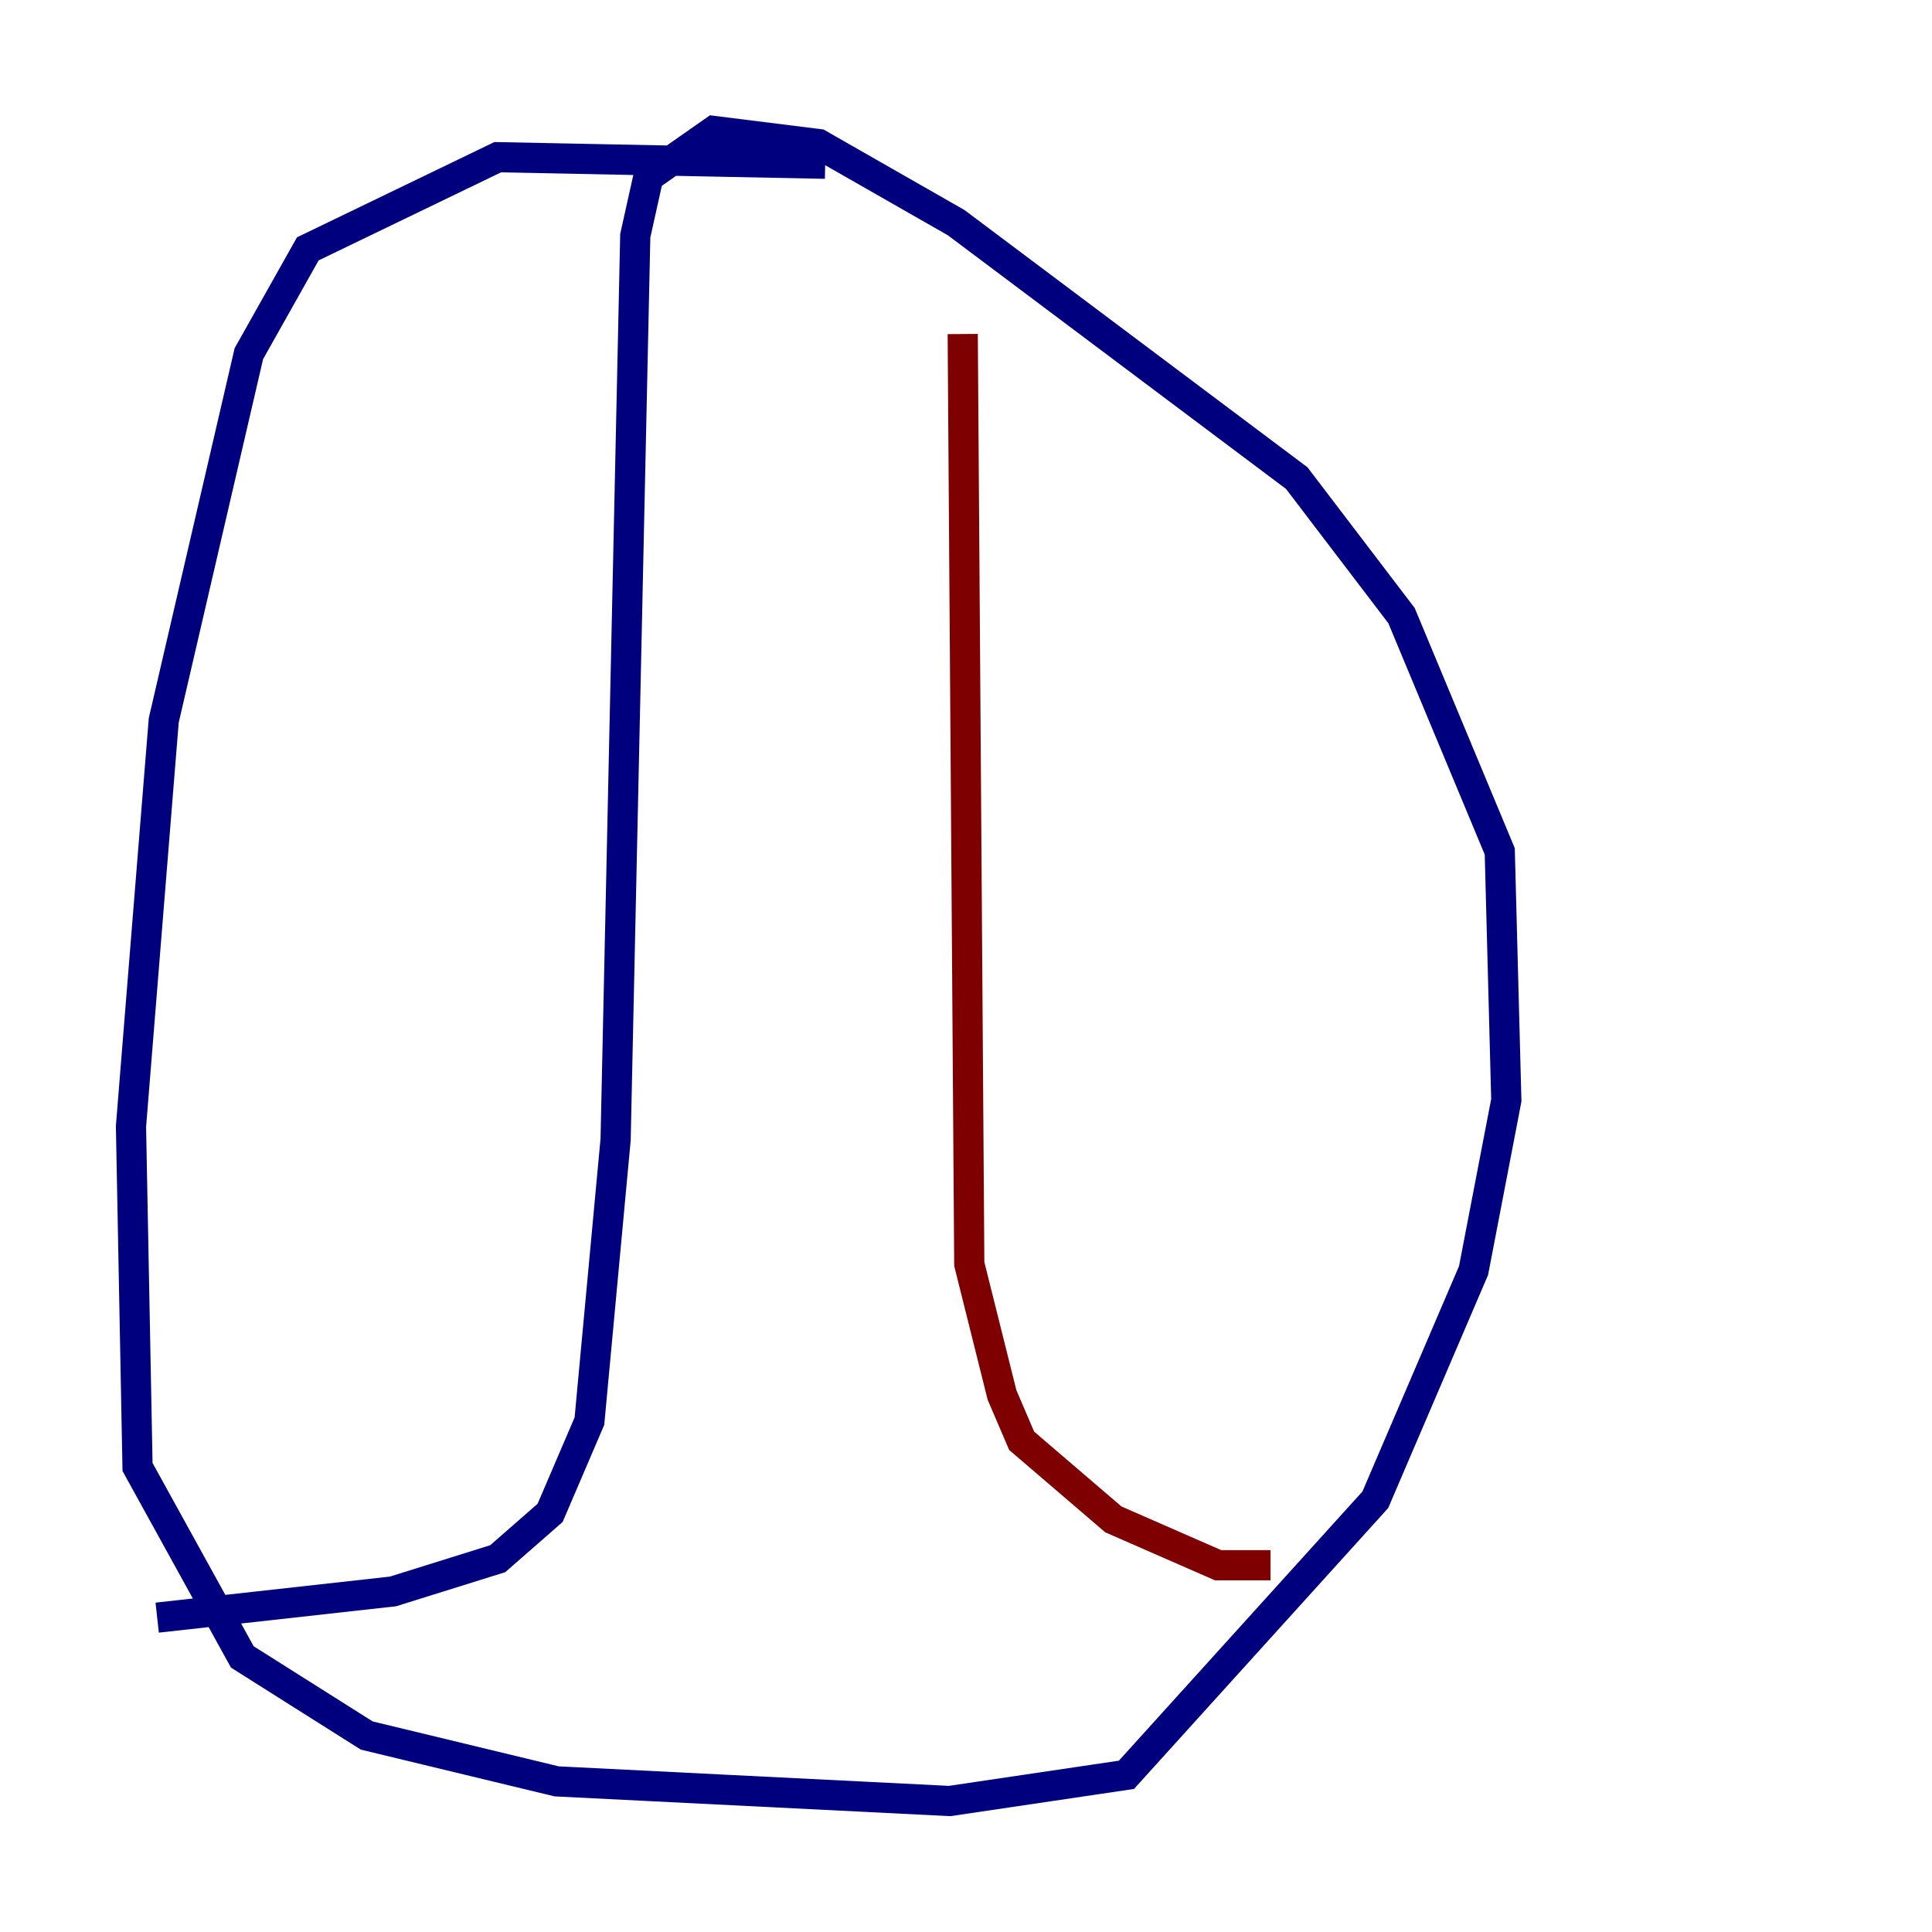 <?xml version="1.0" encoding="utf-8" ?>
<svg baseProfile="tiny" height="128" version="1.2" viewBox="0,0,128,128" width="128" xmlns="http://www.w3.org/2000/svg" xmlns:ev="http://www.w3.org/2001/xml-events" xmlns:xlink="http://www.w3.org/1999/xlink"><defs /><polyline fill="none" points="54.671,10.848 32.976,10.414 20.393,16.488 16.488,23.43 10.848,47.729 8.678,74.63 9.112,97.193 16.054,109.776 24.298,114.983 36.881,118.02 62.915,119.322 74.63,117.586 91.119,99.363 97.627,84.176 99.797,72.895 99.363,56.407 92.854,40.786 85.912,31.675 63.349,14.752 54.237,9.546 47.295,8.678 42.956,11.715 42.088,15.62 40.786,75.498 39.051,94.156 36.447,100.231 32.976,103.268 26.034,105.437 10.414,107.173" stroke="#00007f" stroke-width="2" /><polyline fill="none" points="63.783,22.129 64.217,83.742 66.386,92.42 67.688,95.458 73.763,100.664 80.705,103.702 84.176,103.702" stroke="#7f0000" stroke-width="2" /></svg>